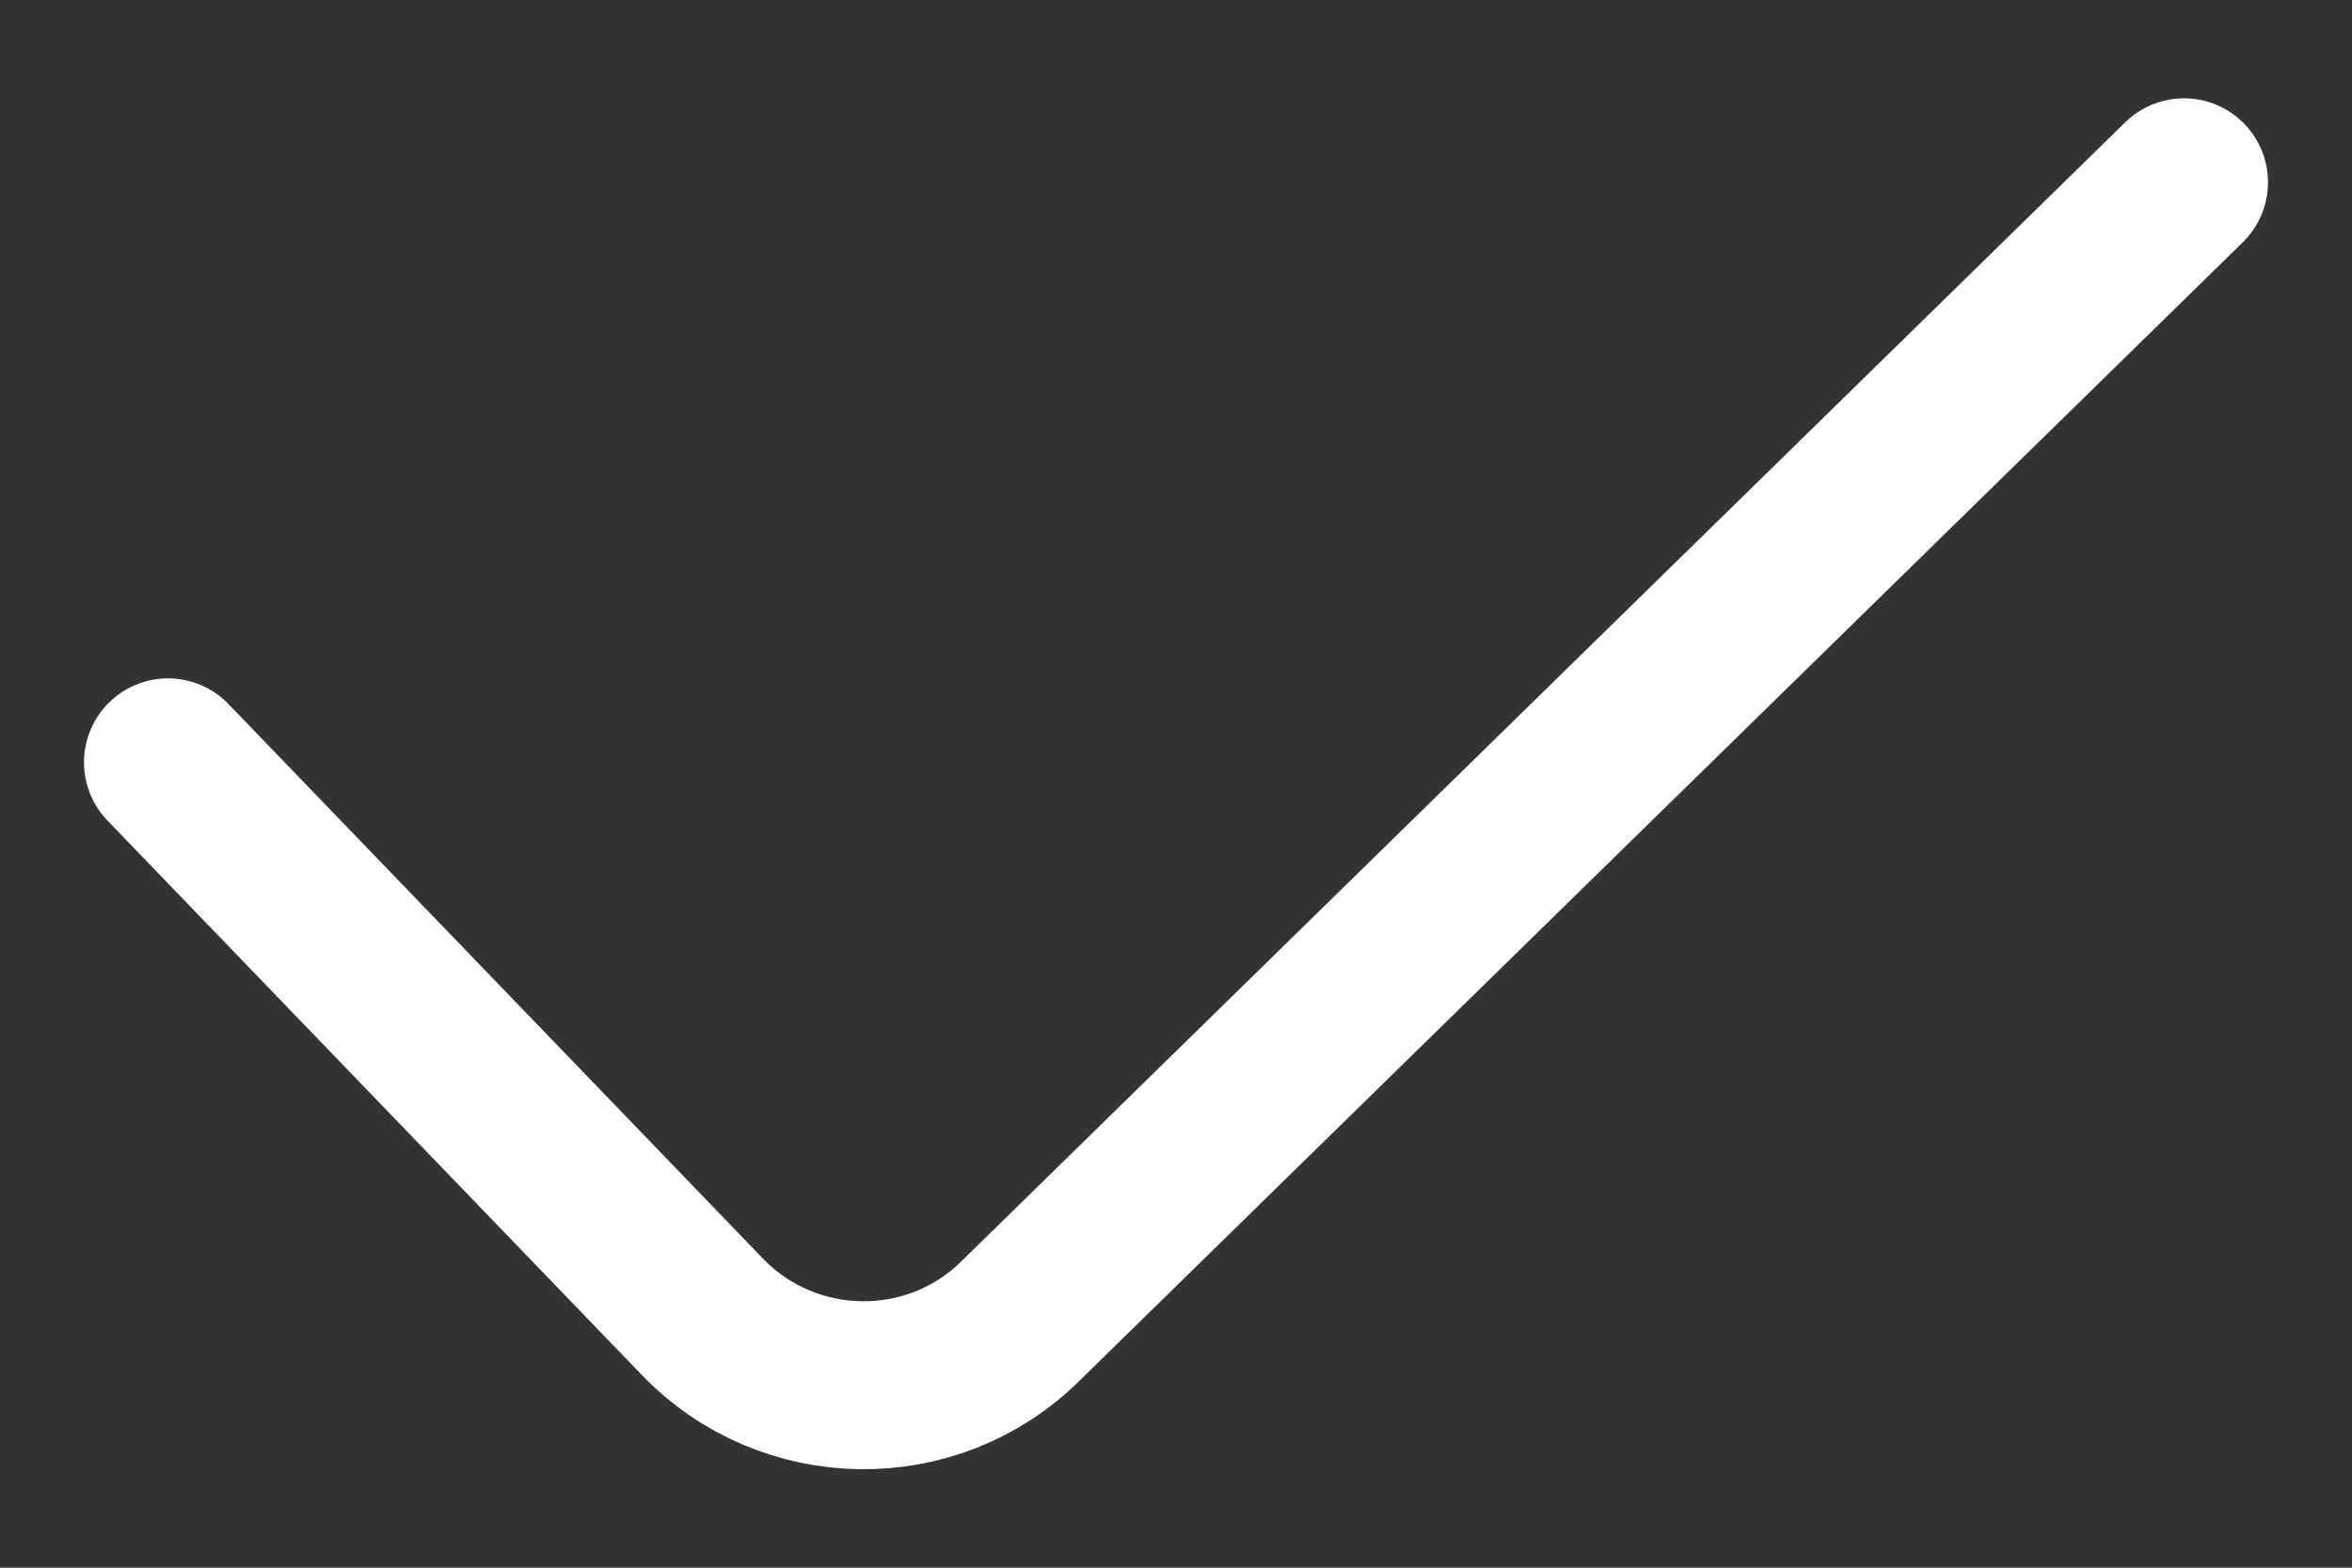 <svg width="21" height="14" viewBox="0 0 21 14" fill="none" xmlns="http://www.w3.org/2000/svg">
<rect x="0" y="0" width="21" height="14" fill="#333333" stroke="none"/>
<path d="M1.5 6.808L6.27 11.758C7.04 12.558 8.32 12.578 9.11 11.798L19.5 1.628" stroke="white" stroke-width="1.5" stroke-linecap="round" stroke-linejoin="round"/>
</svg>
